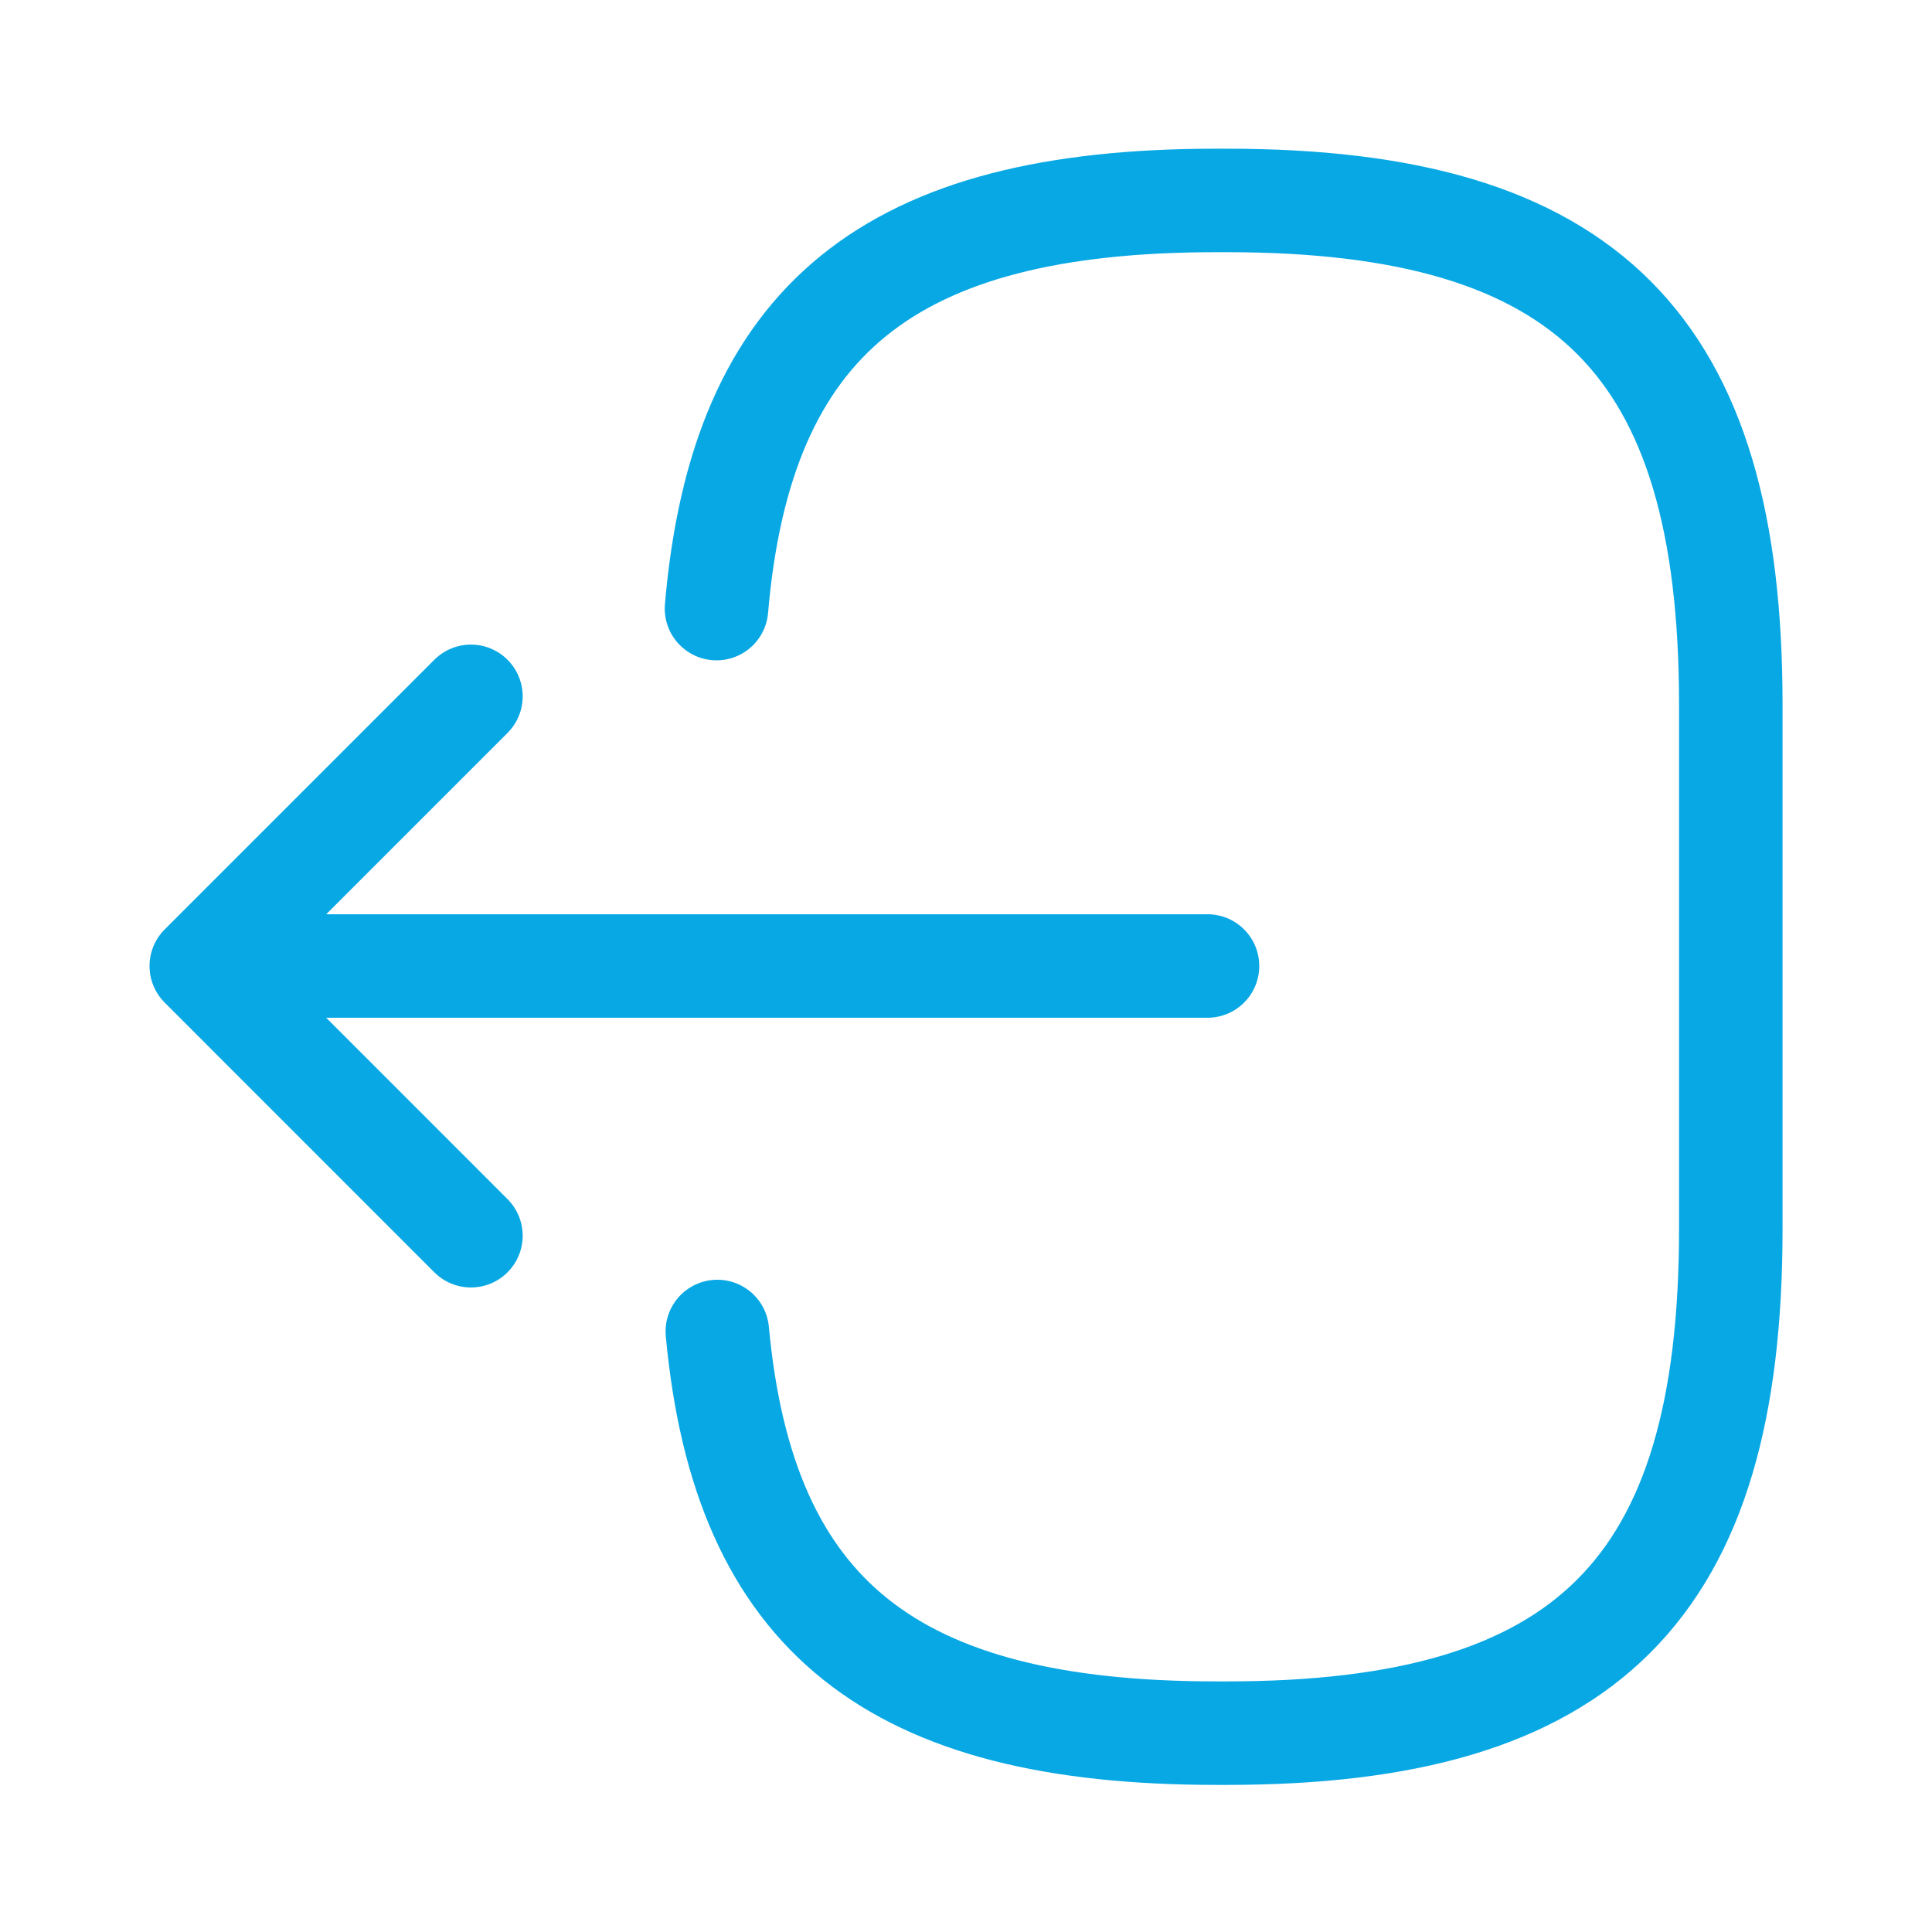 <svg width="28" height="28" viewBox="0 0 28 28" fill="none" xmlns="http://www.w3.org/2000/svg">
<path d="M10.384 8.82C10.745 4.62 12.904 2.905 17.629 2.905H17.78C22.995 2.905 25.084 4.993 25.084 10.208V17.815C25.084 23.03 22.995 25.118 17.78 25.118H17.629C12.939 25.118 10.78 23.427 10.396 19.297" stroke="#08A8E4" stroke-width="1.5" stroke-linecap="round" stroke-linejoin="round"/>
<path d="M17.5 14H4.224" stroke="#08A8E4" stroke-width="1.5" stroke-linecap="round" stroke-linejoin="round"/>
<path d="M6.825 10.092L2.917 14L6.825 17.909" stroke="#08A8E4" stroke-width="1.5" stroke-linecap="round" stroke-linejoin="round"/>
</svg>
